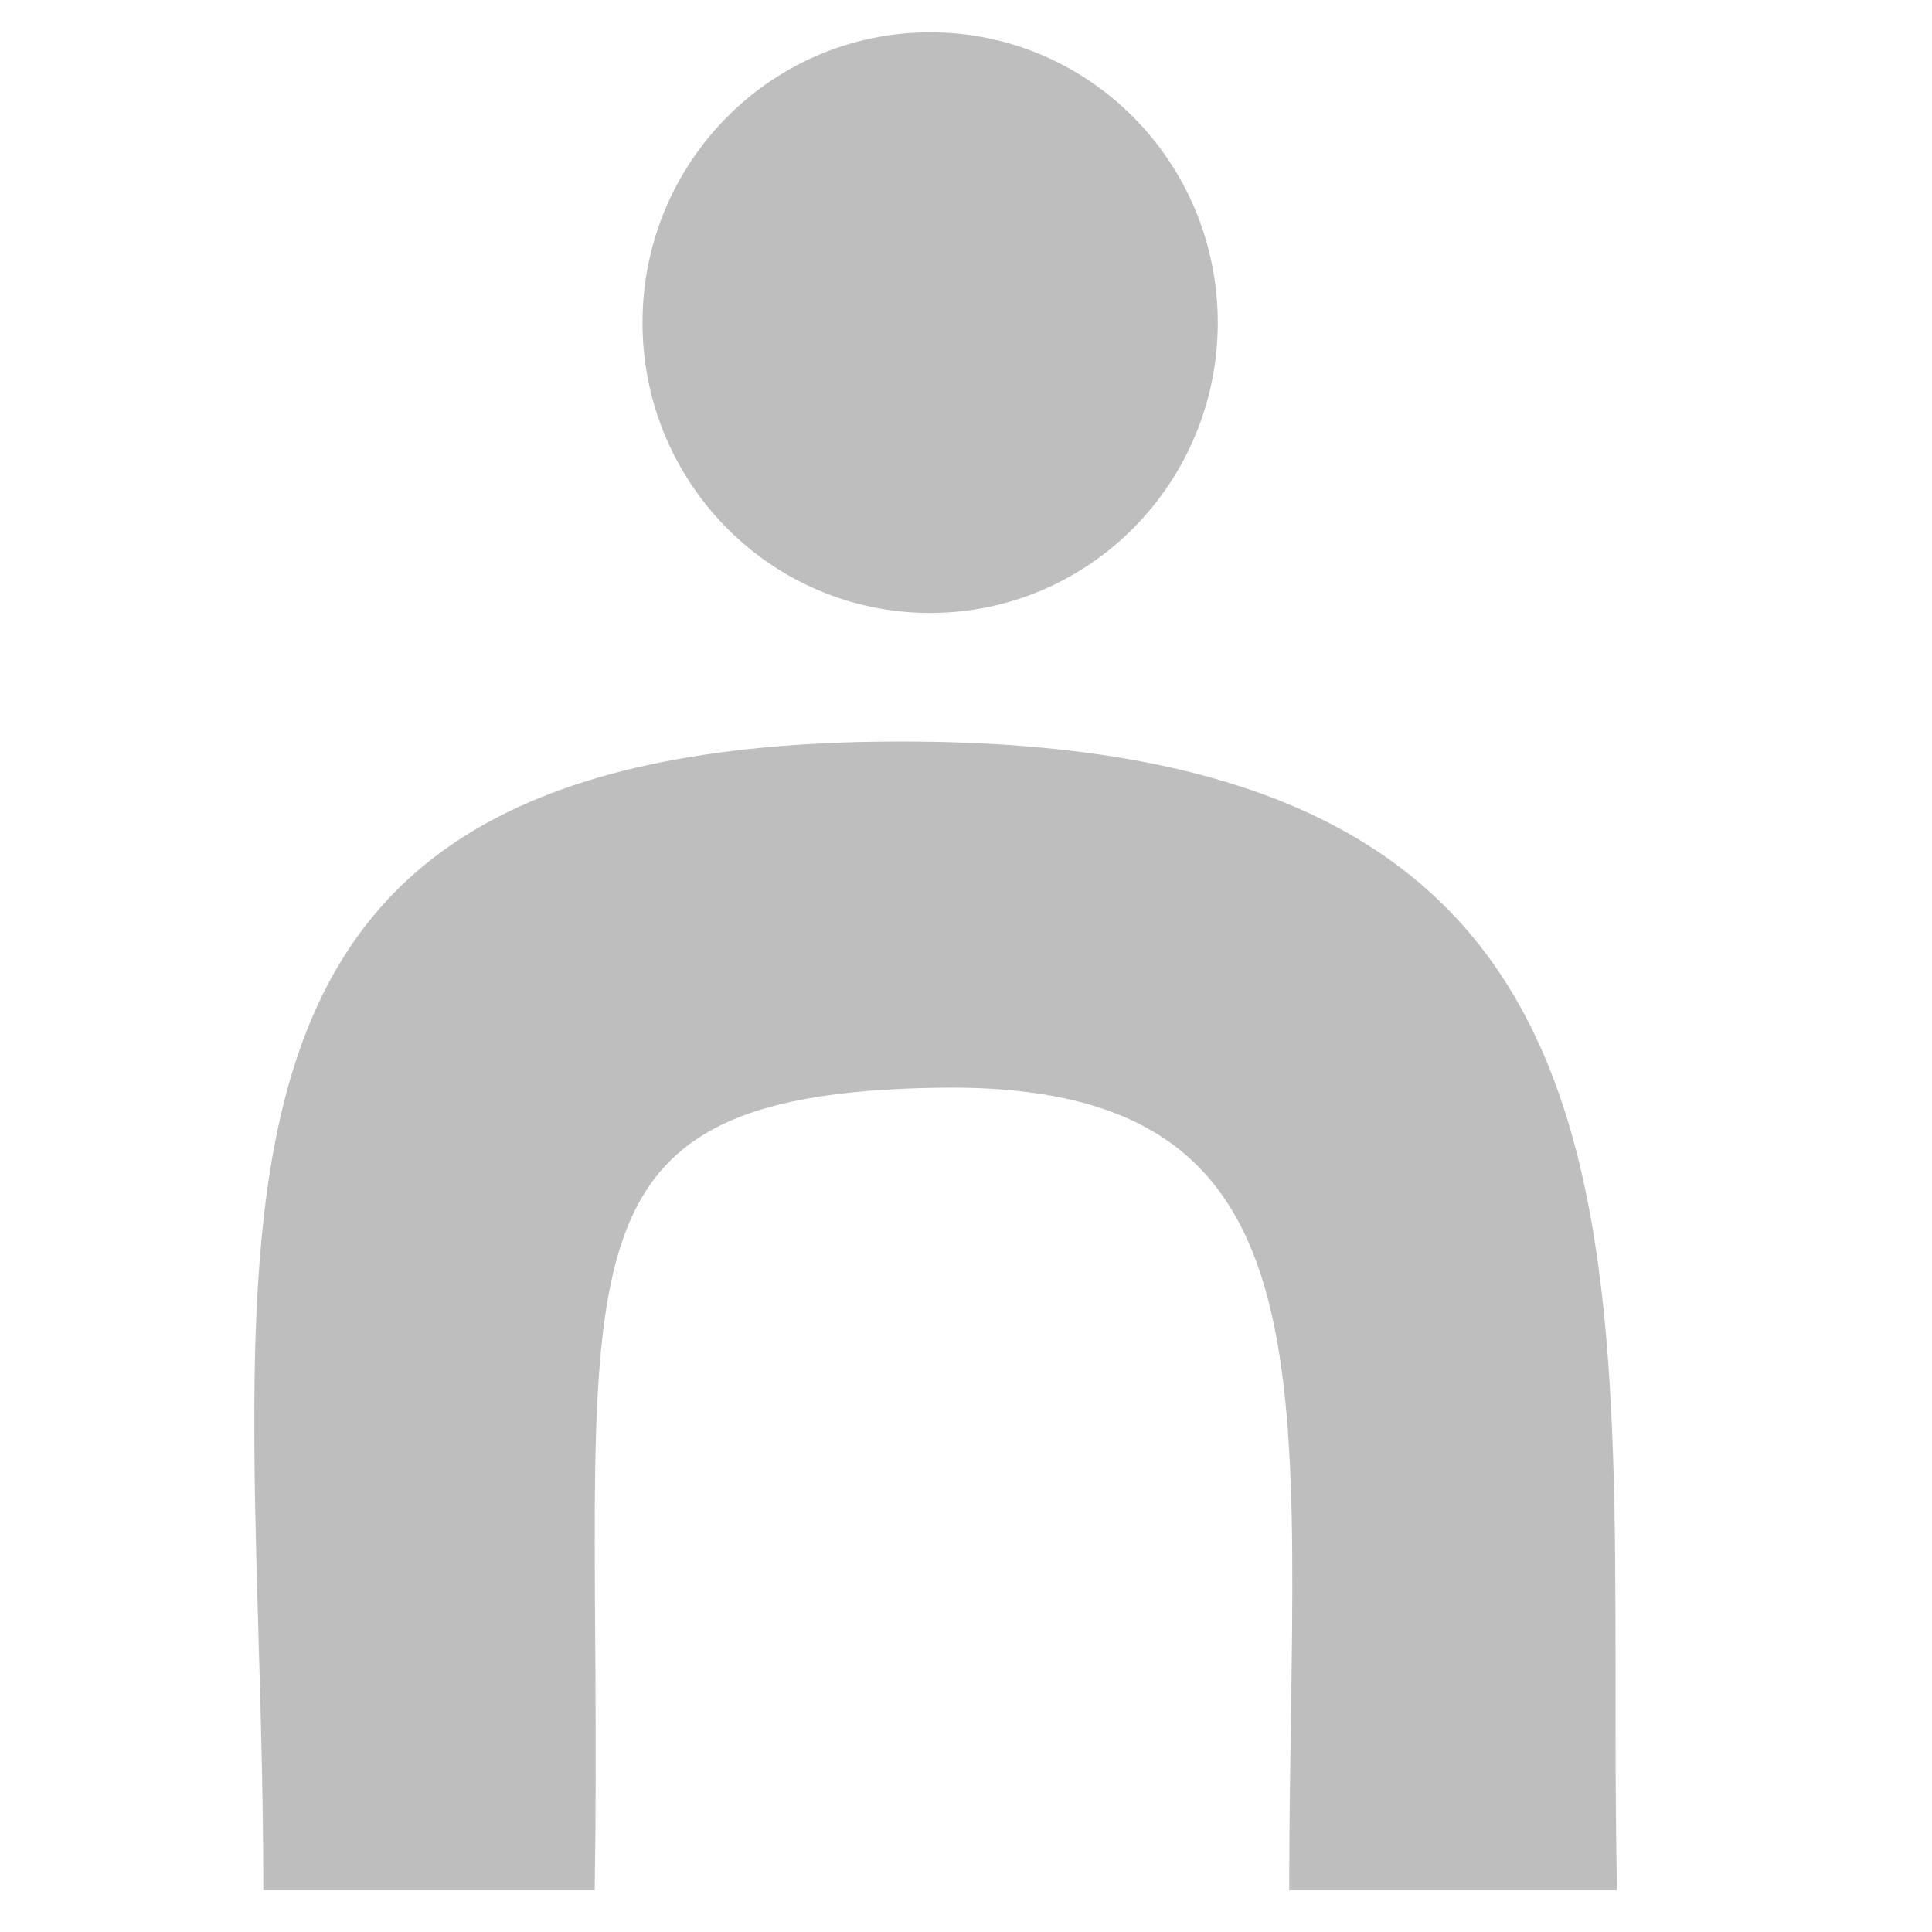 <?xml version="1.0" encoding="UTF-8" standalone="no"?>
<!-- Created with Inkscape (http://www.inkscape.org/) -->

<svg
   xmlns:dc="http://purl.org/dc/elements/1.1/"
   xmlns:cc="http://creativecommons.org/ns#"
   xmlns:rdf="http://www.w3.org/1999/02/22-rdf-syntax-ns#"
   xmlns:svg="http://www.w3.org/2000/svg"
   xmlns="http://www.w3.org/2000/svg"
   xmlns:sodipodi="http://sodipodi.sourceforge.net/DTD/sodipodi-0.dtd"
   xmlns:inkscape="http://www.inkscape.org/namespaces/inkscape"
   version="1.1"
   width="16"
   height="16"
   viewBox="0 0 4.516 4.516"
   id="svg2"
   xml:space="preserve"
   style="fill-rule:evenodd"
   inkscape:version="0.48.3.1 r9886"
   sodipodi:docname="avatar-default-symbolic.svg"><sodipodi:namedview
   pagecolor="#ffffff"
   bordercolor="#666666"
   borderopacity="1"
   objecttolerance="10"
   gridtolerance="10"
   guidetolerance="10"
   inkscape:pageopacity="0"
   inkscape:pageshadow="2"
   inkscape:window-width="640"
   inkscape:window-height="480"
   id="namedview9"
   showgrid="false"
   inkscape:zoom="7.375"
   inkscape:cx="9.7095703"
   inkscape:cy="10.231585"
   inkscape:window-x="0"
   inkscape:window-y="31"
   inkscape:window-maximized="0"
   inkscape:current-layer="svg2" />
 <defs
   id="defs4"><style
     type="text/css"
     id="style6" /></defs>
 <g
   transform="matrix(1.044,0,0,1.044,-0.202,-0.151)"
   id="g2988"
   style="fill:#bebebe;fill-opacity:1"><path
     d="m 2.92,0.867 c 0,0.359 -0.288,0.65 -0.644,0.65 -0.356,0 -0.644,-0.291 -0.644,-0.65 0,-0.359 0.288,-0.65 0.644,-0.65 0.356,0 0.644,0.291 0.644,0.65 z"
     id="path10"
     style="fill:#bebebe;fill-opacity:1;fill-rule:nonzero"
     inkscape:connector-curvature="0" /><path
     d="m 3.814,4.377 c -0.301,0 -0.291,0 -0.734,0 0,-1.119 0.135,-1.811 -0.785,-1.797 -0.92,0.014 -0.748,0.42 -0.77,1.797 0,0 -0.285,0 -0.742,0 0,-1.468 -0.306,-2.587 1.463,-2.572 1.769,0.015 1.538,1.217 1.568,2.572 z"
     id="path12"
     style="fill:#bebebe;fill-opacity:1;fill-rule:nonzero"
     inkscape:connector-curvature="0" /></g>
</svg>